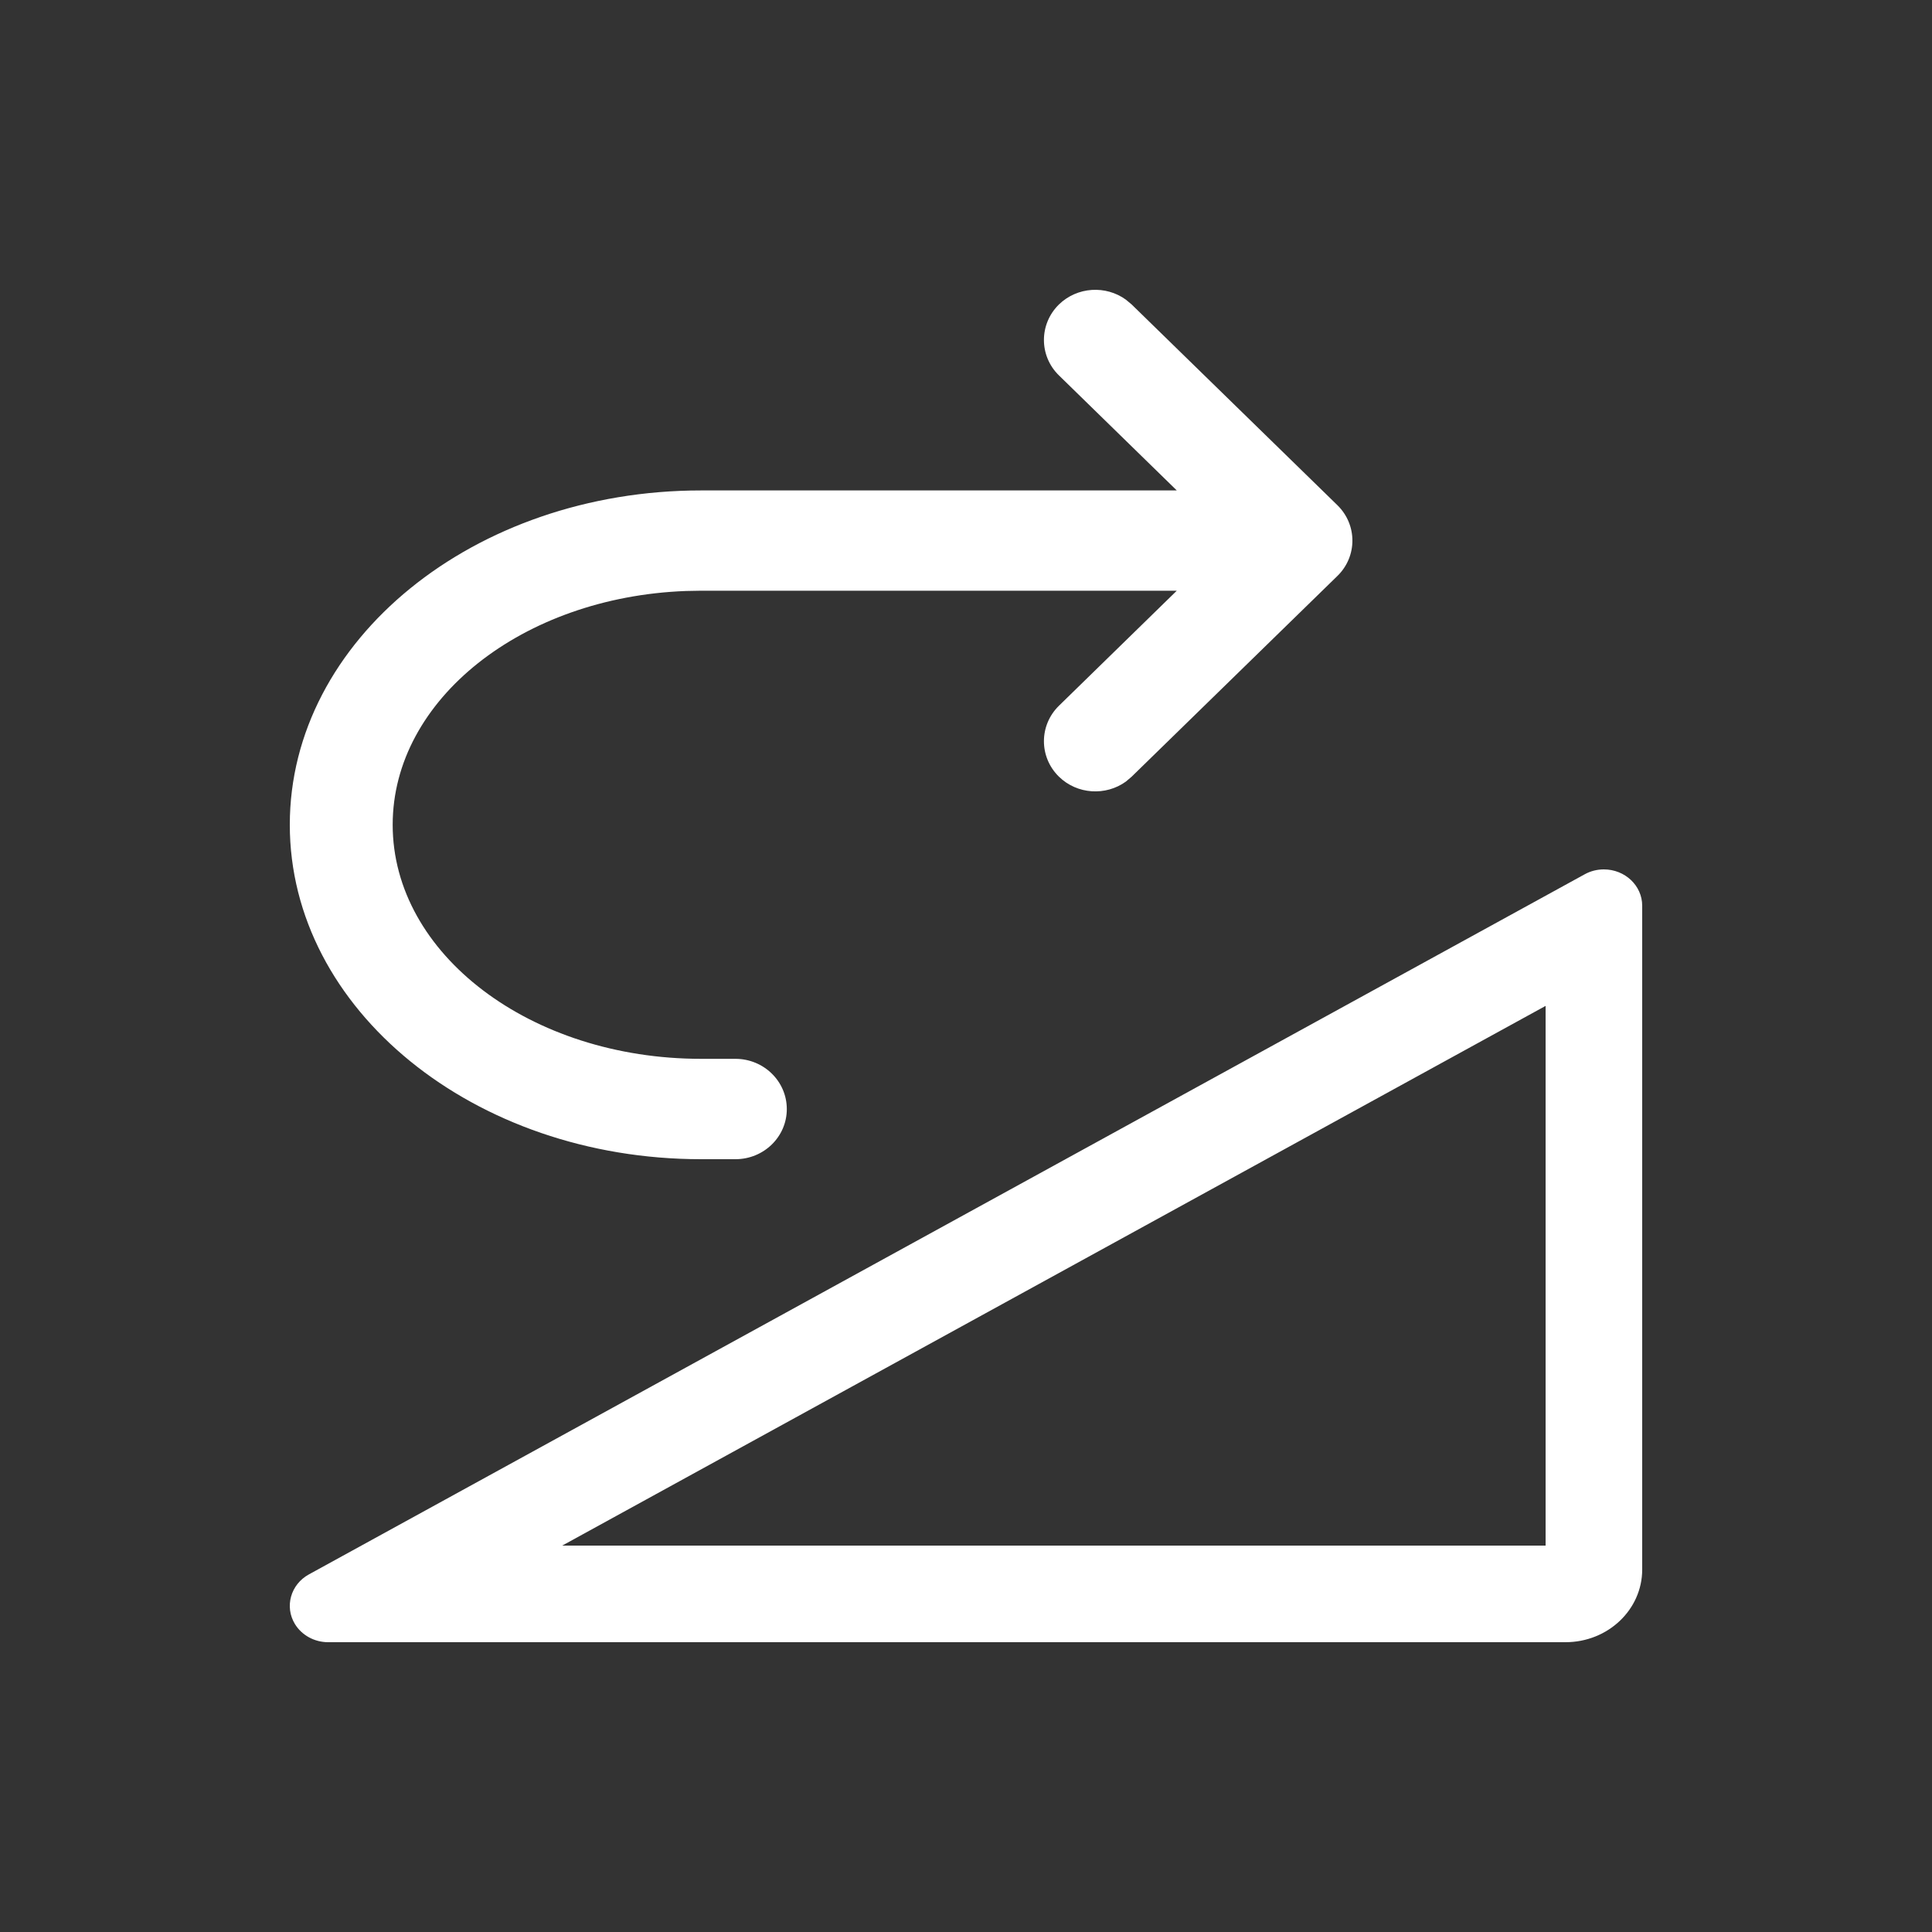 <svg width="20" height="20" viewBox="0 0 20 20" fill="none" xmlns="http://www.w3.org/2000/svg">
<rect x="0" y="0" width="20" height="20" fill="#333333" stroke="none"/>
<path d="M7.613 12C7.907 12 8.145 11.768 8.145 11.481C8.145 11.194 7.907 10.961 7.613 10.961H7.258C5.494 10.961 4.065 9.877 4.065 8.538C4.065 7.241 5.409 6.181 7.099 6.118L7.258 6.115H12.182L10.962 7.306C10.755 7.509 10.755 7.837 10.962 8.04C11.151 8.225 11.447 8.241 11.655 8.091L11.715 8.04L13.844 5.963C14.052 5.761 14.052 5.432 13.844 5.229L11.715 3.152L11.655 3.102C11.447 2.951 11.151 2.968 10.962 3.152C10.755 3.355 10.755 3.684 10.962 3.886L12.182 5.077H7.258C4.906 5.077 3 6.627 3 8.538C3 10.45 4.906 12 7.258 12H7.613ZM16 10.413V16H5.82L16 10.413ZM16.206 17C16.645 17 17 16.663 17 16.248V9.376C17 9.168 16.822 9 16.603 9C16.533 9 16.465 9.017 16.404 9.051L3.198 16.298C3.008 16.402 2.944 16.633 3.053 16.812C3.124 16.928 3.255 17 3.397 17H16.206Z" fill="white"/>
</svg>
